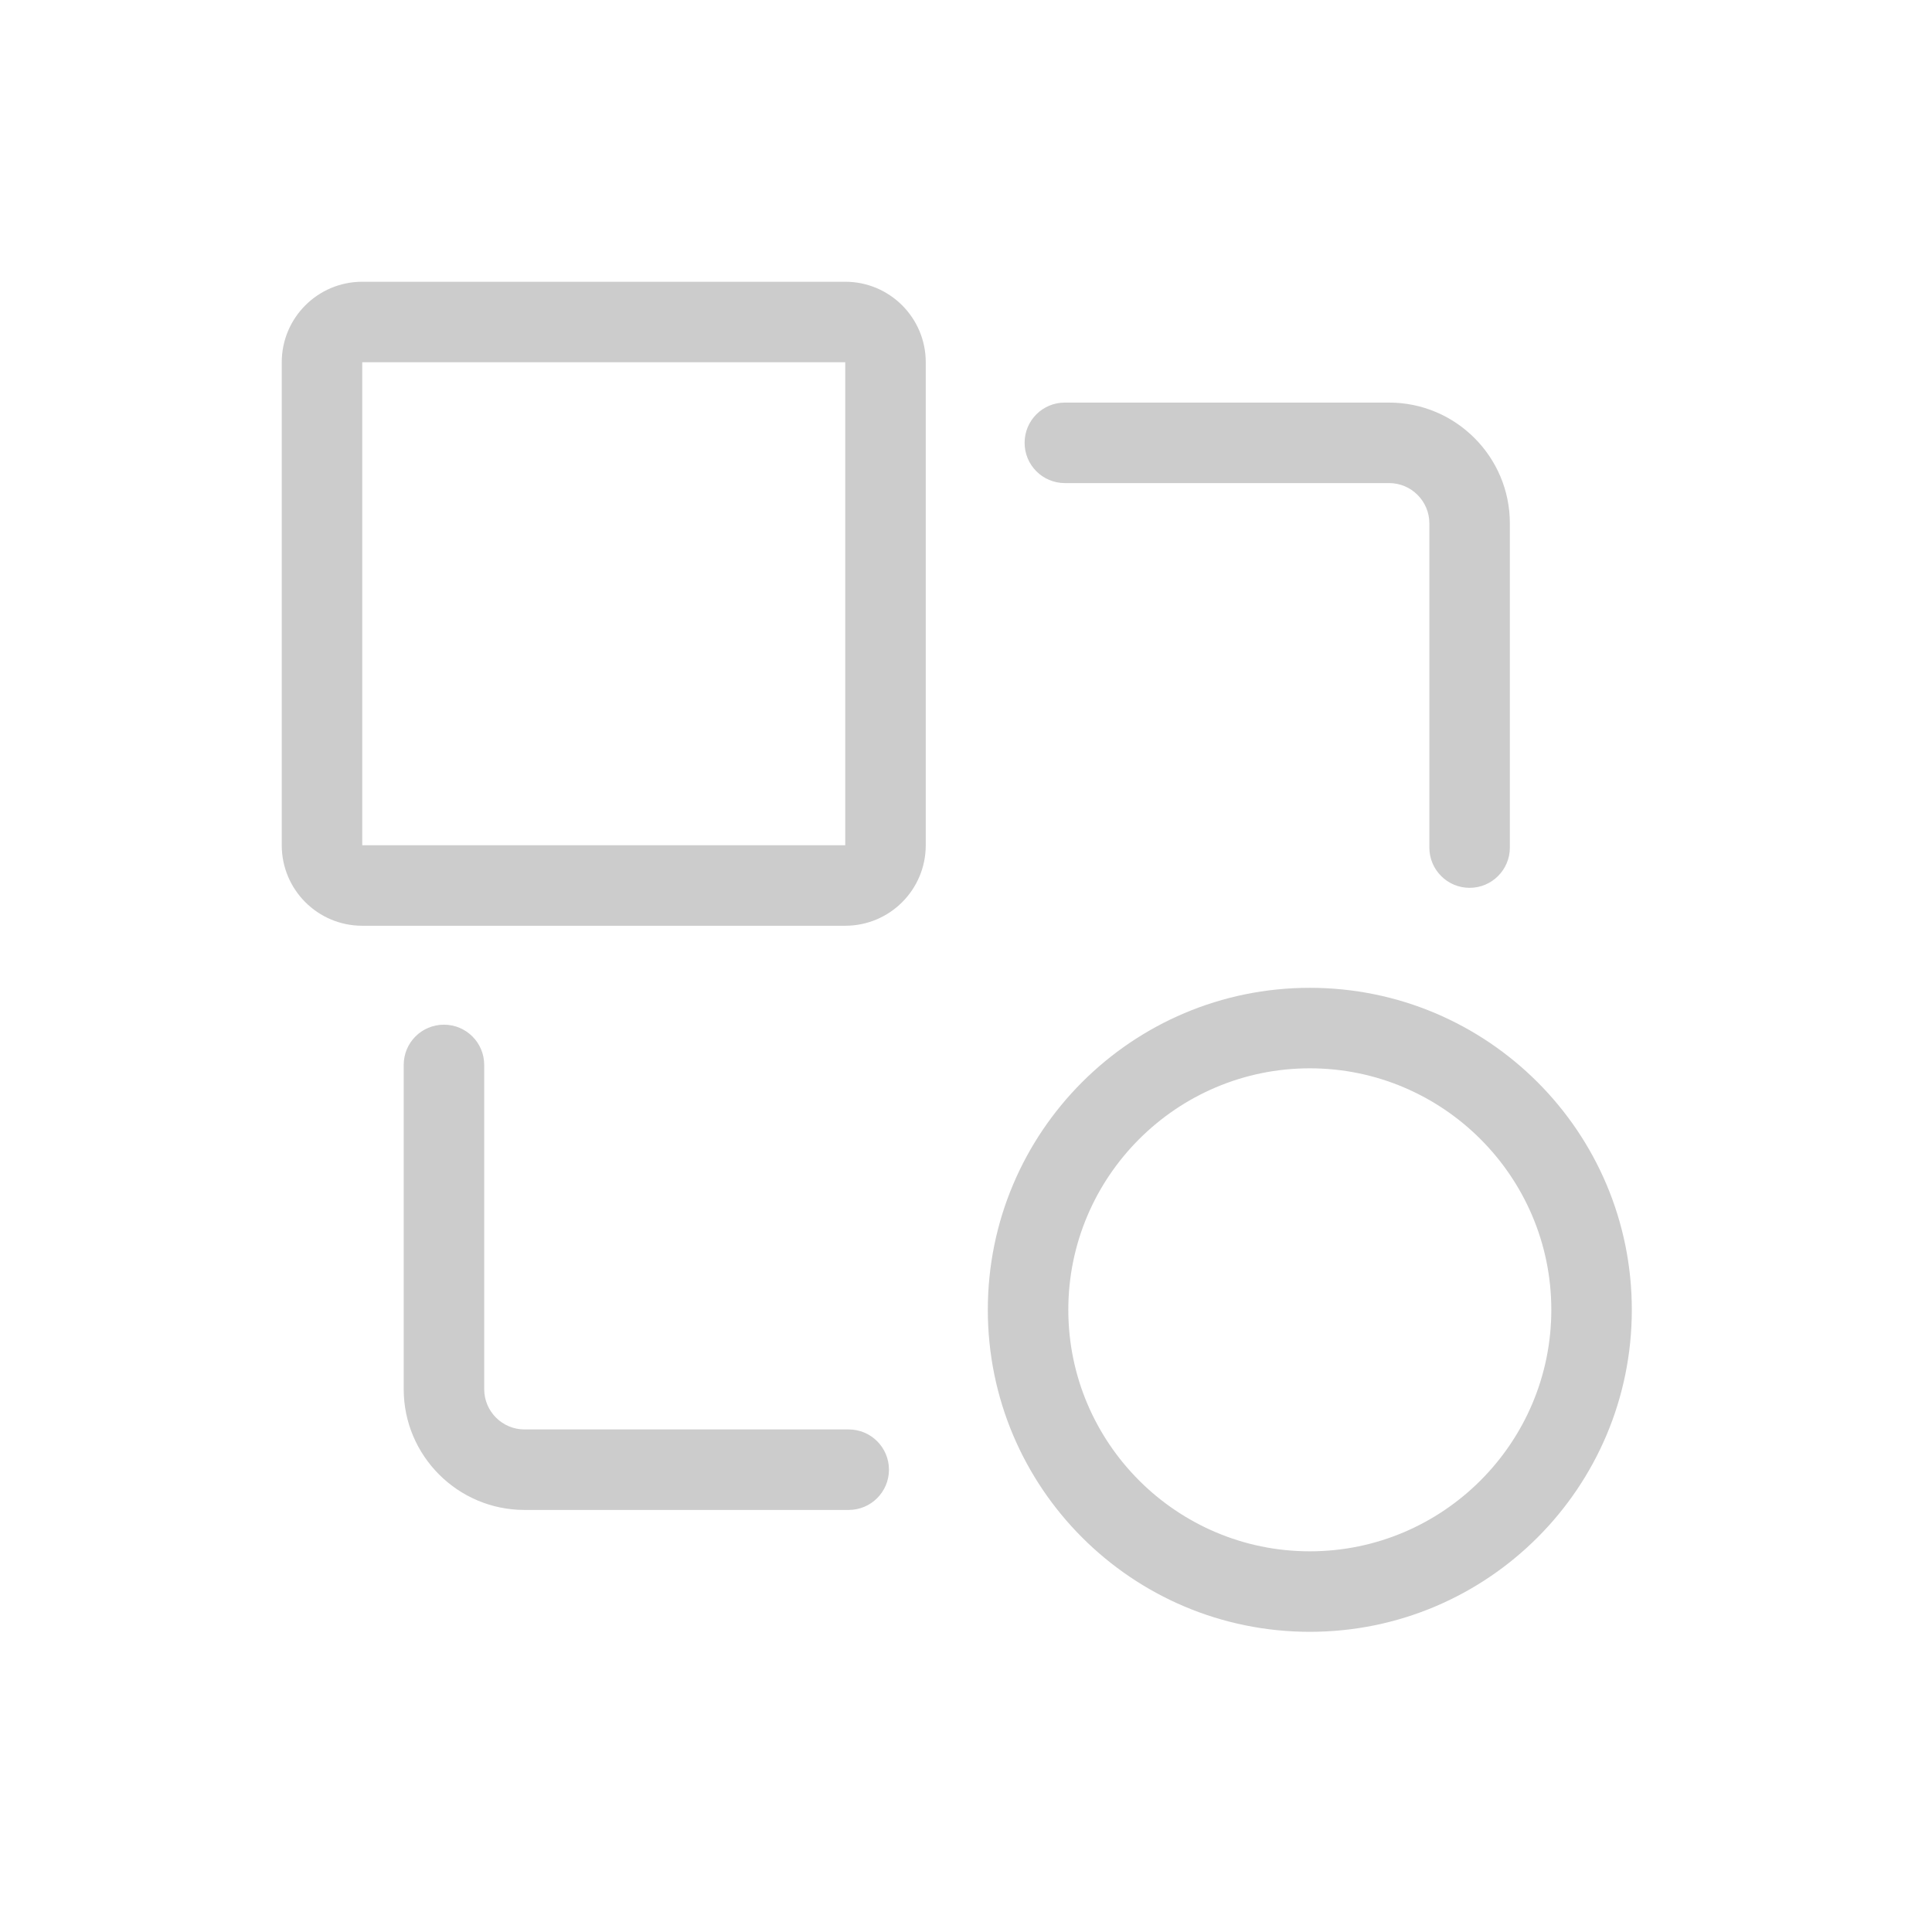 <?xml version="1.0" encoding="UTF-8"?>
<svg width="24px" height="24px" viewBox="0 0 24 24" version="1.1" xmlns="http://www.w3.org/2000/svg" xmlns:xlink="http://www.w3.org/1999/xlink">
    <!-- Generator: Sketch 41.2 (35397) - http://www.bohemiancoding.com/sketch -->
    <title>process monitor</title>
    <desc>Created with Sketch.</desc>
    <defs>
        <filter x="-50%" y="-50%" width="200%" height="200%" filterUnits="objectBoundingBox" id="filter-1">
            <feOffset dx="0" dy="1" in="SourceAlpha" result="shadowOffsetOuter1"></feOffset>
            <feGaussianBlur stdDeviation="1.5" in="shadowOffsetOuter1" result="shadowBlurOuter1"></feGaussianBlur>
            <feColorMatrix values="0 0 0 0 0   0 0 0 0 0   0 0 0 0 0  0 0 0 0.2 0" type="matrix" in="shadowBlurOuter1" result="shadowMatrixOuter1"></feColorMatrix>
            <feMerge>
                <feMergeNode in="shadowMatrixOuter1"></feMergeNode>
                <feMergeNode in="SourceGraphic"></feMergeNode>
            </feMerge>
        </filter>
    </defs>
    <g id="Page-1" stroke="none" stroke-width="1" fill="none" fill-rule="evenodd">
        <g id="DD_profile" transform="translate(-14, -131)" fill="#CCCCCC">
            <g id="Group-62" filter="url(#filter-1)" transform="translate(6, 0)">
                <g id="Group-33" transform="translate(0, 41)">
                    <g id="Group-28" transform="translate(10, 91)">
                        <g id="process-monitor">
                            <path d="M8.5,1.5 L2.5,1.5 C1.948,1.5 1.5,1.948 1.5,2.5 L1.5,8.5 C1.5,9.053 1.948,9.5 2.5,9.5 L8.5,9.5 C9.052,9.5 9.5,9.053 9.5,8.5 L9.5,2.5 C9.5,1.948 9.052,1.5 8.5,1.5 L8.5,1.5 Z M2.5,8.5 L8.5,8.5 L8.5,2.5 L2.5,2.5 L2.5,8.5 Z M16.256,9.029 C15.98,9.029 15.756,8.805 15.756,8.529 L15.756,4.501 C15.756,4.225 15.531,4.001 15.256,4.001 L11.228,4.001 C10.951,4.001 10.728,3.777 10.728,3.501 C10.728,3.224 10.951,3.001 11.228,3.001 L15.256,3.001 C16.083,3.001 16.756,3.674 16.756,4.501 L16.756,8.529 C16.756,8.805 16.532,9.029 16.256,9.029 Z M8.543,16.757 L4.515,16.757 C3.688,16.757 3.015,16.084 3.015,15.257 L3.015,11.229 C3.015,10.952 3.238,10.729 3.515,10.729 C3.791,10.729 4.015,10.952 4.015,11.229 L4.015,15.257 C4.015,15.532 4.239,15.757 4.515,15.757 L8.543,15.757 C8.819,15.757 9.043,15.981 9.043,16.257 C9.043,16.533 8.819,16.757 8.543,16.757 Z M14.271,10.271 C12.062,10.271 10.271,12.062 10.271,14.271 C10.271,16.48 12.062,18.271 14.271,18.271 C16.48,18.271 18.271,16.48 18.271,14.271 C18.271,12.062 16.48,10.271 14.271,10.271 Z M14.271,11.271 C15.925,11.271 17.271,12.617 17.271,14.271 C17.271,15.925 15.925,17.271 14.271,17.271 C12.617,17.271 11.271,15.925 11.271,14.271 C11.271,12.617 12.617,11.271 14.271,11.271 Z"></path>
                        </g>
                    </g>
                </g>
            </g>
        </g>
    </g>
</svg>